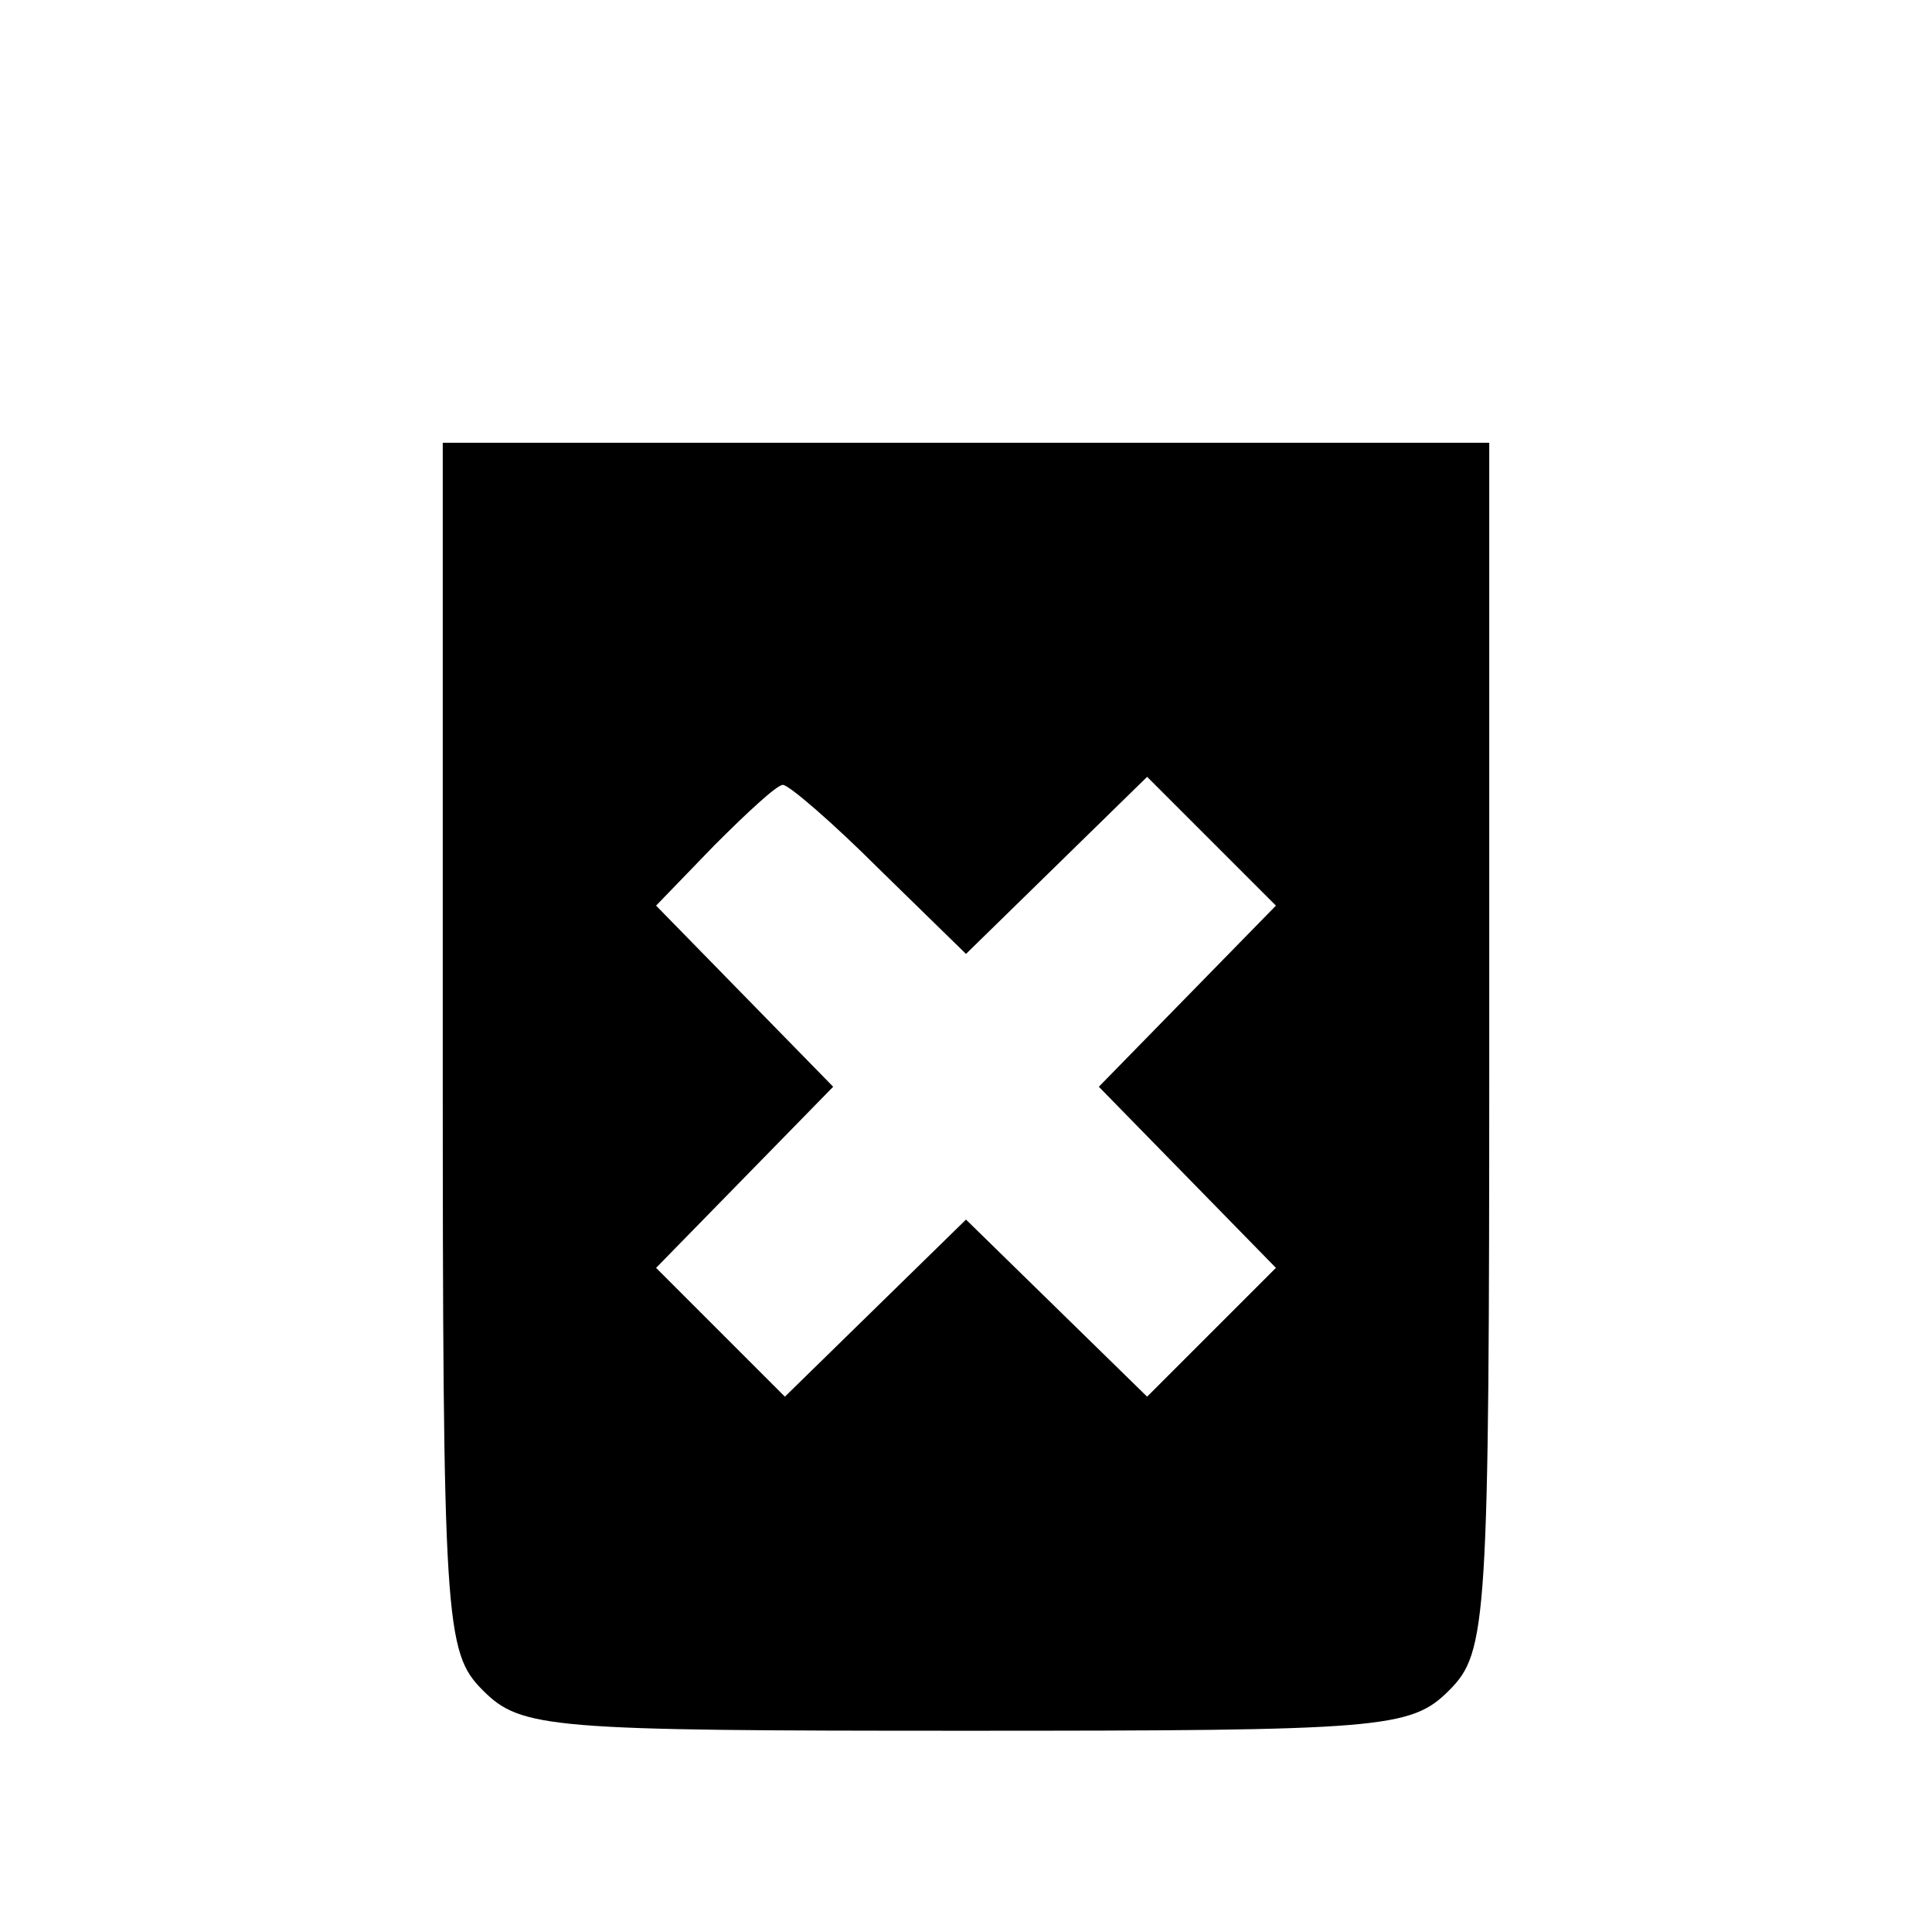<svg xmlns="http://www.w3.org/2000/svg" width="128" height="128" preserveAspectRatio="xMidYMid meet" version="1.0" viewBox="0 0 96 96"><g fill="#000" stroke="none"><path d="M220 440 c0 -287 1 -301 20 -320 19 -19 33 -20 240 -20 207 0 221 1 240 20 19 19 20 33 20 320 l0 300 -260 0 -260 0 0 -300z m217 88 l43 -42 45 44 45 44 32 -32 32 -32 -44 -45 -44 -45 44 -45 44 -45 -32 -32 -32 -32 -45 44 -45 44 -45 -44 -45 -44 -32 32 -32 32 44 45 44 45 -44 45 -44 45 29 30 c16 16 31 30 34 30 3 0 25 -19 48 -42z" transform="translate(0,96) scale(0.1,-0.1)"/></g></svg>